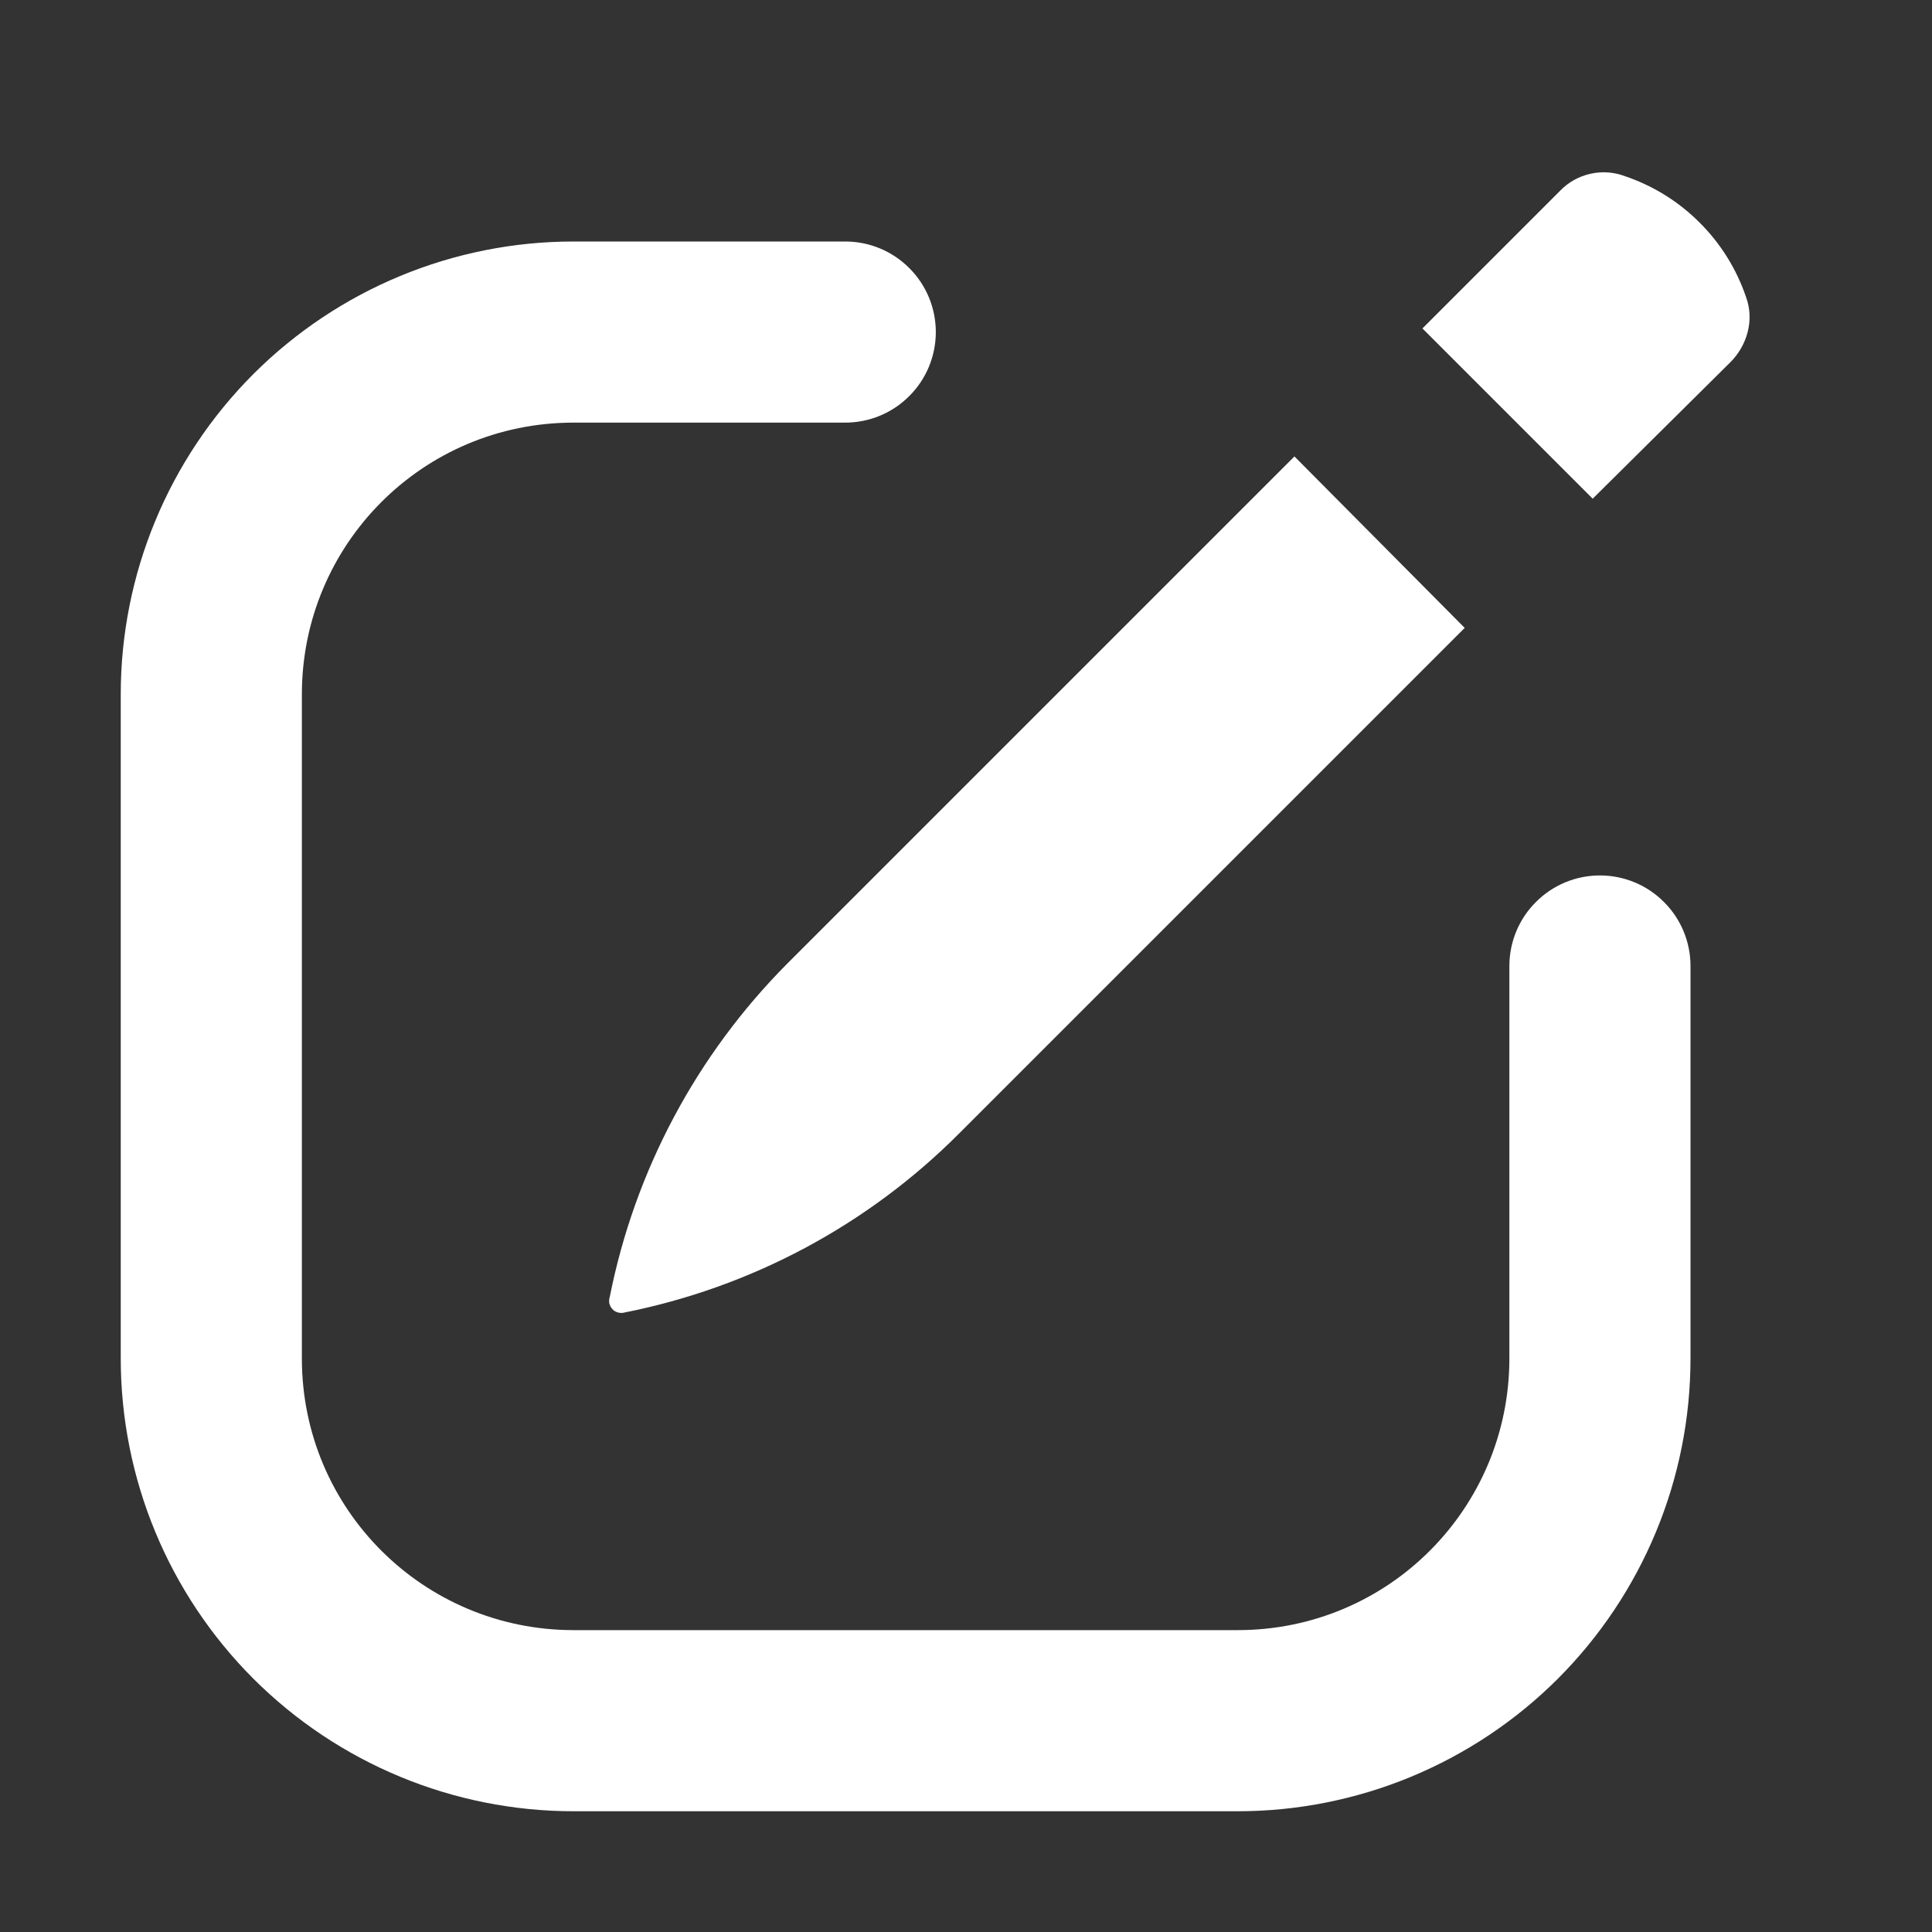 <svg width="16" height="16" viewBox="0 0 16 16" fill="none" xmlns="http://www.w3.org/2000/svg">
<rect x="0" y="0" width="16" height="16" fill="#333333" stroke="none"/>
<path d="M4.75 2C3.755 2 2.802 2.395 2.098 3.098C1.395 3.802 1 4.755 1 5.75V11.25C1 12.245 1.395 13.198 2.098 13.902C2.802 14.605 3.755 15 4.75 15H10.25C11.245 15 12.198 14.605 12.902 13.902C13.605 13.198 14 12.245 14 11.25V8C14 7.801 13.921 7.61 13.78 7.47C13.64 7.329 13.449 7.25 13.25 7.25C13.051 7.25 12.86 7.329 12.72 7.47C12.579 7.61 12.5 7.801 12.5 8V11.25C12.5 12.49 11.5 13.5 10.25 13.5H4.75C3.51 13.5 2.5 12.5 2.5 11.25V5.75C2.5 4.51 3.5 3.5 4.75 3.5H7C7.199 3.5 7.39 3.421 7.53 3.28C7.671 3.14 7.75 2.949 7.75 2.75C7.75 2.551 7.671 2.36 7.53 2.22C7.39 2.079 7.199 2 7 2H4.75ZM13.46 1.46C13.368 1.425 13.268 1.417 13.172 1.439C13.076 1.46 12.988 1.509 12.92 1.58L11.78 2.72L13.19 4.13L14.33 3C14.47 2.86 14.53 2.65 14.46 2.46C14.381 2.228 14.25 2.017 14.076 1.844C13.903 1.67 13.692 1.539 13.46 1.46Z" fill="white"/>
<path d="M12.13 5.2L10.72 3.78L6.52 7.98C5.769 8.735 5.257 9.695 5.05 10.74C5.044 10.757 5.043 10.776 5.046 10.793C5.05 10.811 5.059 10.828 5.071 10.841C5.083 10.855 5.099 10.864 5.117 10.869C5.134 10.874 5.153 10.875 5.17 10.87C6.22 10.662 7.184 10.147 7.94 9.39L12.13 5.2Z" fill="white"/>
</svg>
